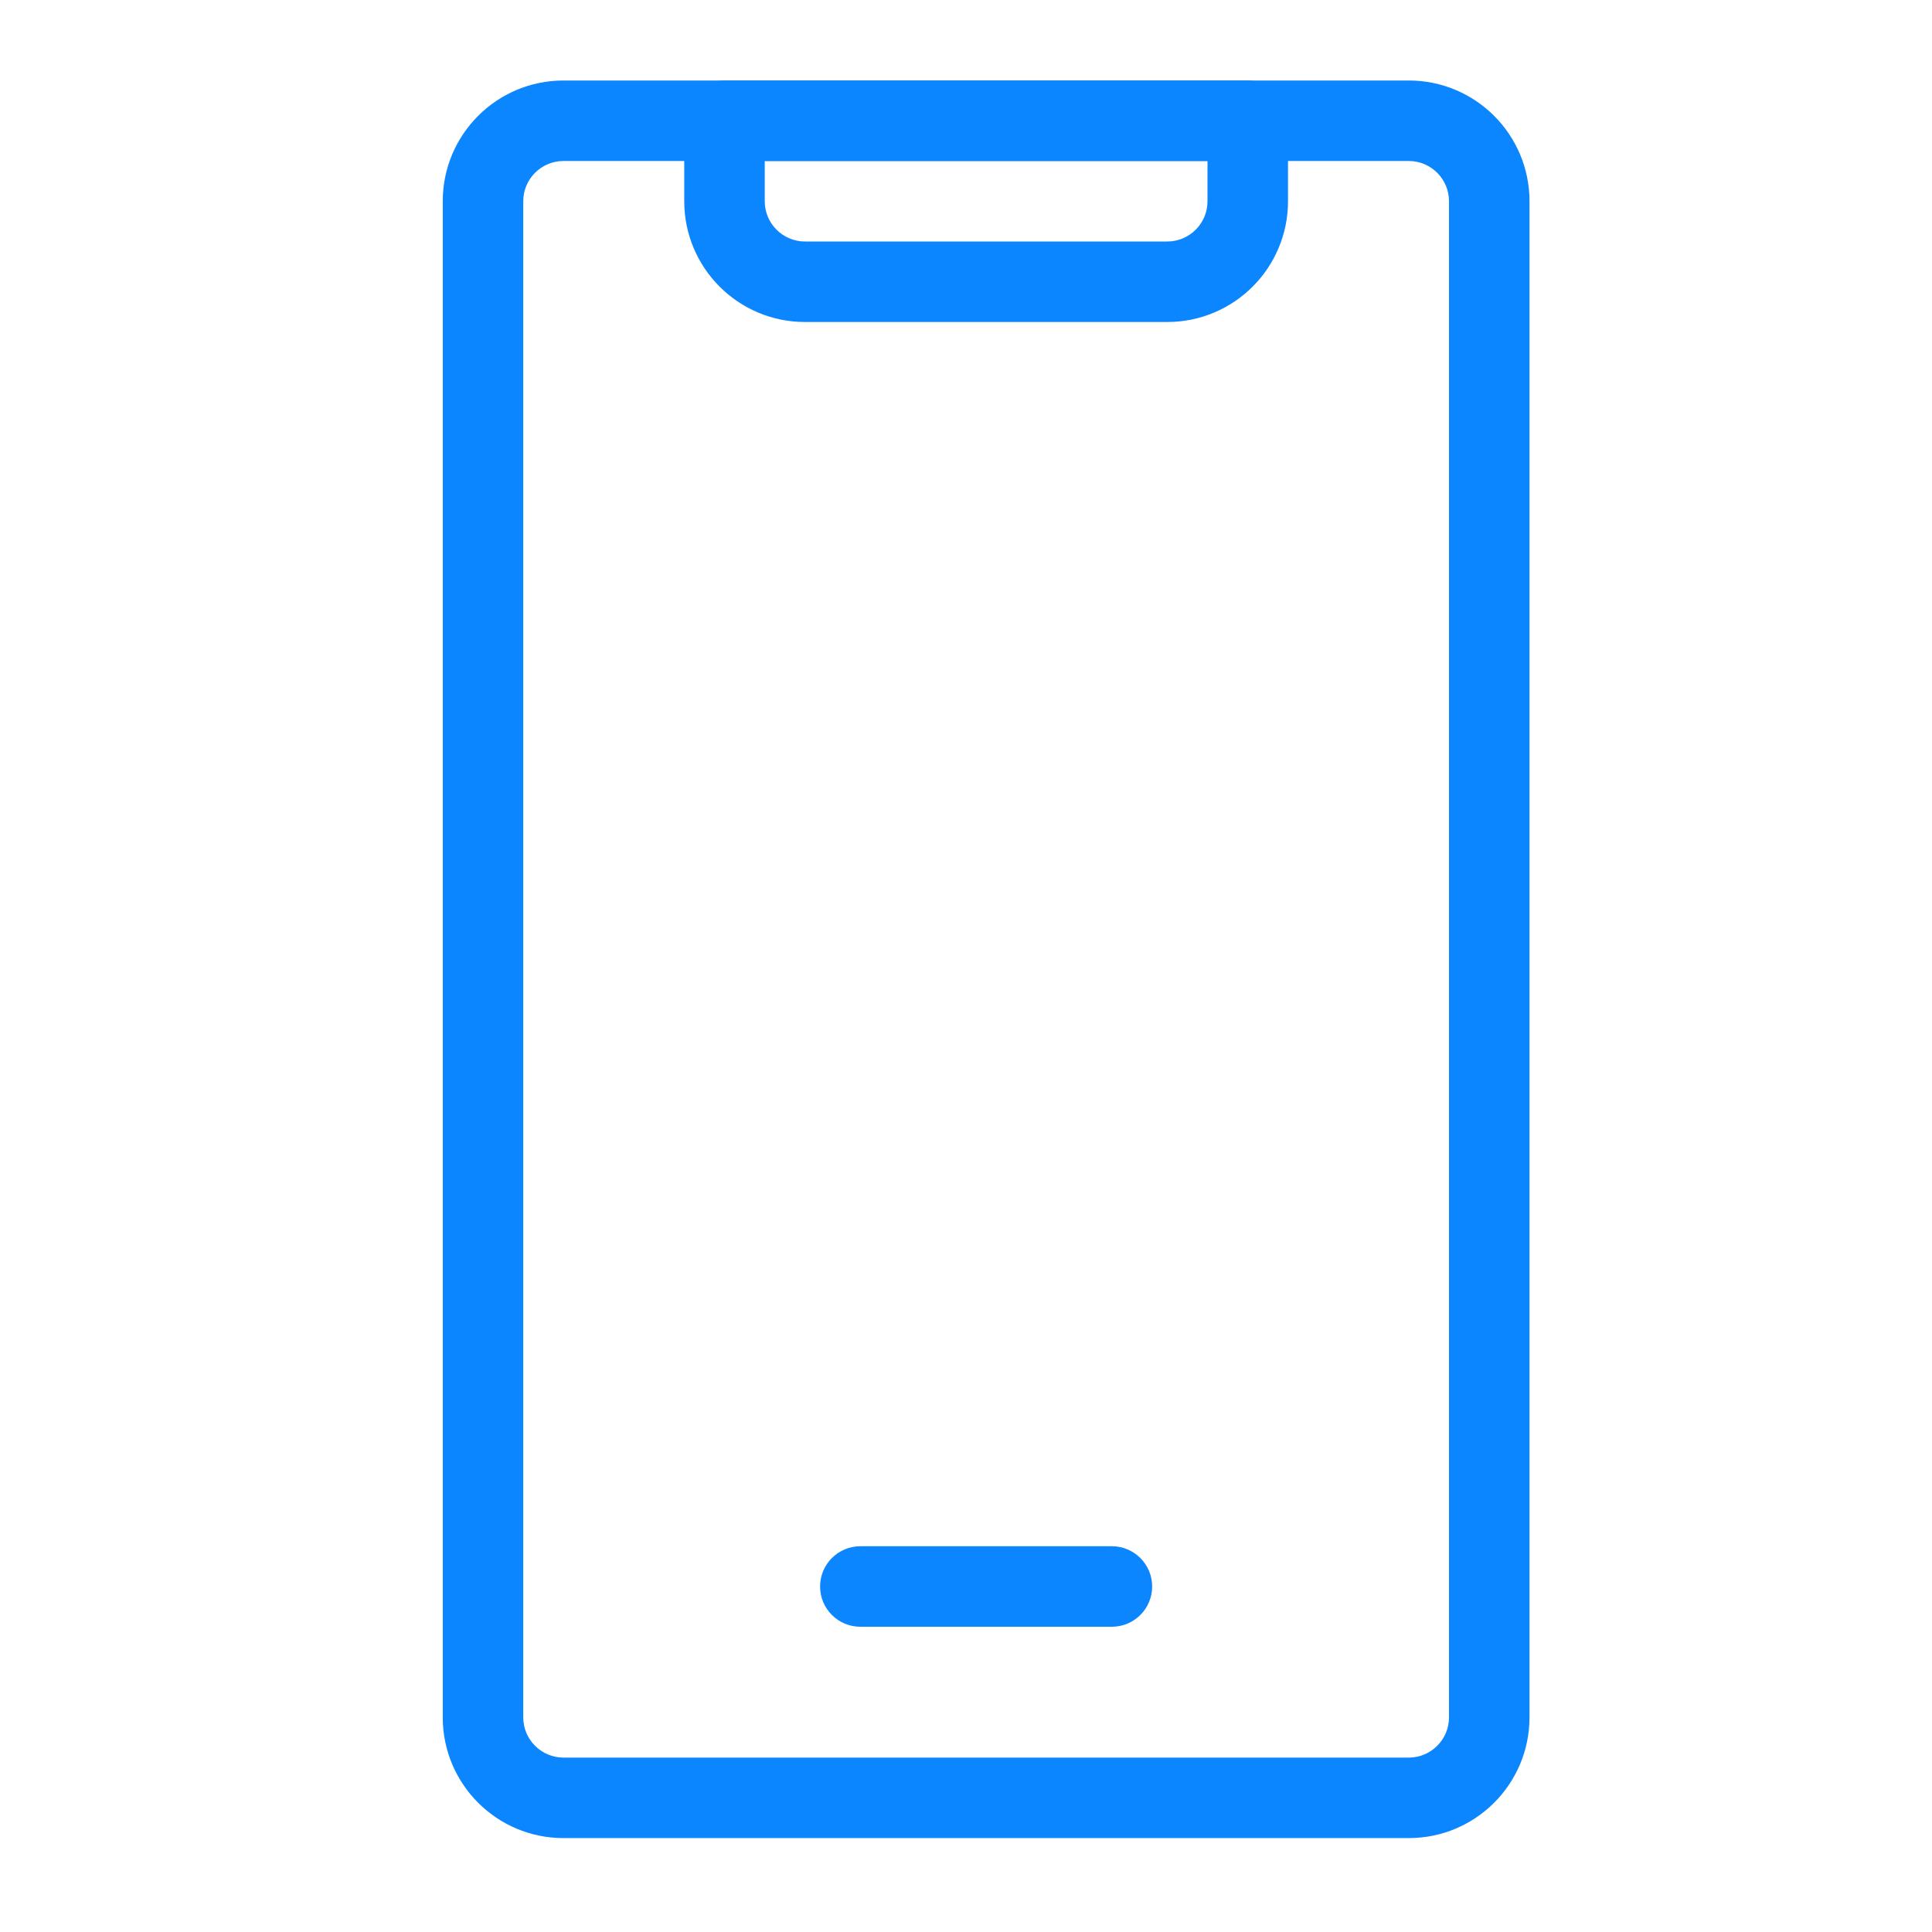 <svg width="48" height="48" viewBox="0 0 48 48" fill="none" xmlns="http://www.w3.org/2000/svg">
<path fill-rule="evenodd" clip-rule="evenodd" d="M11 5C11 3.343 12.343 2 14 2H35C36.657 2 38 3.343 38 5V42.667C38 44.324 36.657 45.667 35 45.667H14C12.343 45.667 11 44.324 11 42.667V5ZM14 4C13.448 4 13 4.448 13 5V42.667C13 43.219 13.448 43.667 14 43.667H35C35.552 43.667 36 43.219 36 42.667V5C36 4.448 35.552 4 35 4H14Z" fill="#0B86FF"/>
<path fill-rule="evenodd" clip-rule="evenodd" d="M20.375 39.416C20.375 38.864 20.823 38.416 21.375 38.416H27.625C28.177 38.416 28.625 38.864 28.625 39.416C28.625 39.969 28.177 40.416 27.625 40.416H21.375C20.823 40.416 20.375 39.969 20.375 39.416Z" fill="#0B86FF"/>
<path fill-rule="evenodd" clip-rule="evenodd" d="M17 3C17 2.448 17.448 2 18 2H31C31.552 2 32 2.448 32 3V5C32 6.657 30.657 8 29 8H20C18.343 8 17 6.657 17 5V3ZM19 4V5C19 5.552 19.448 6 20 6H29C29.552 6 30 5.552 30 5V4H19Z" fill="#0B86FF"/>
</svg>
